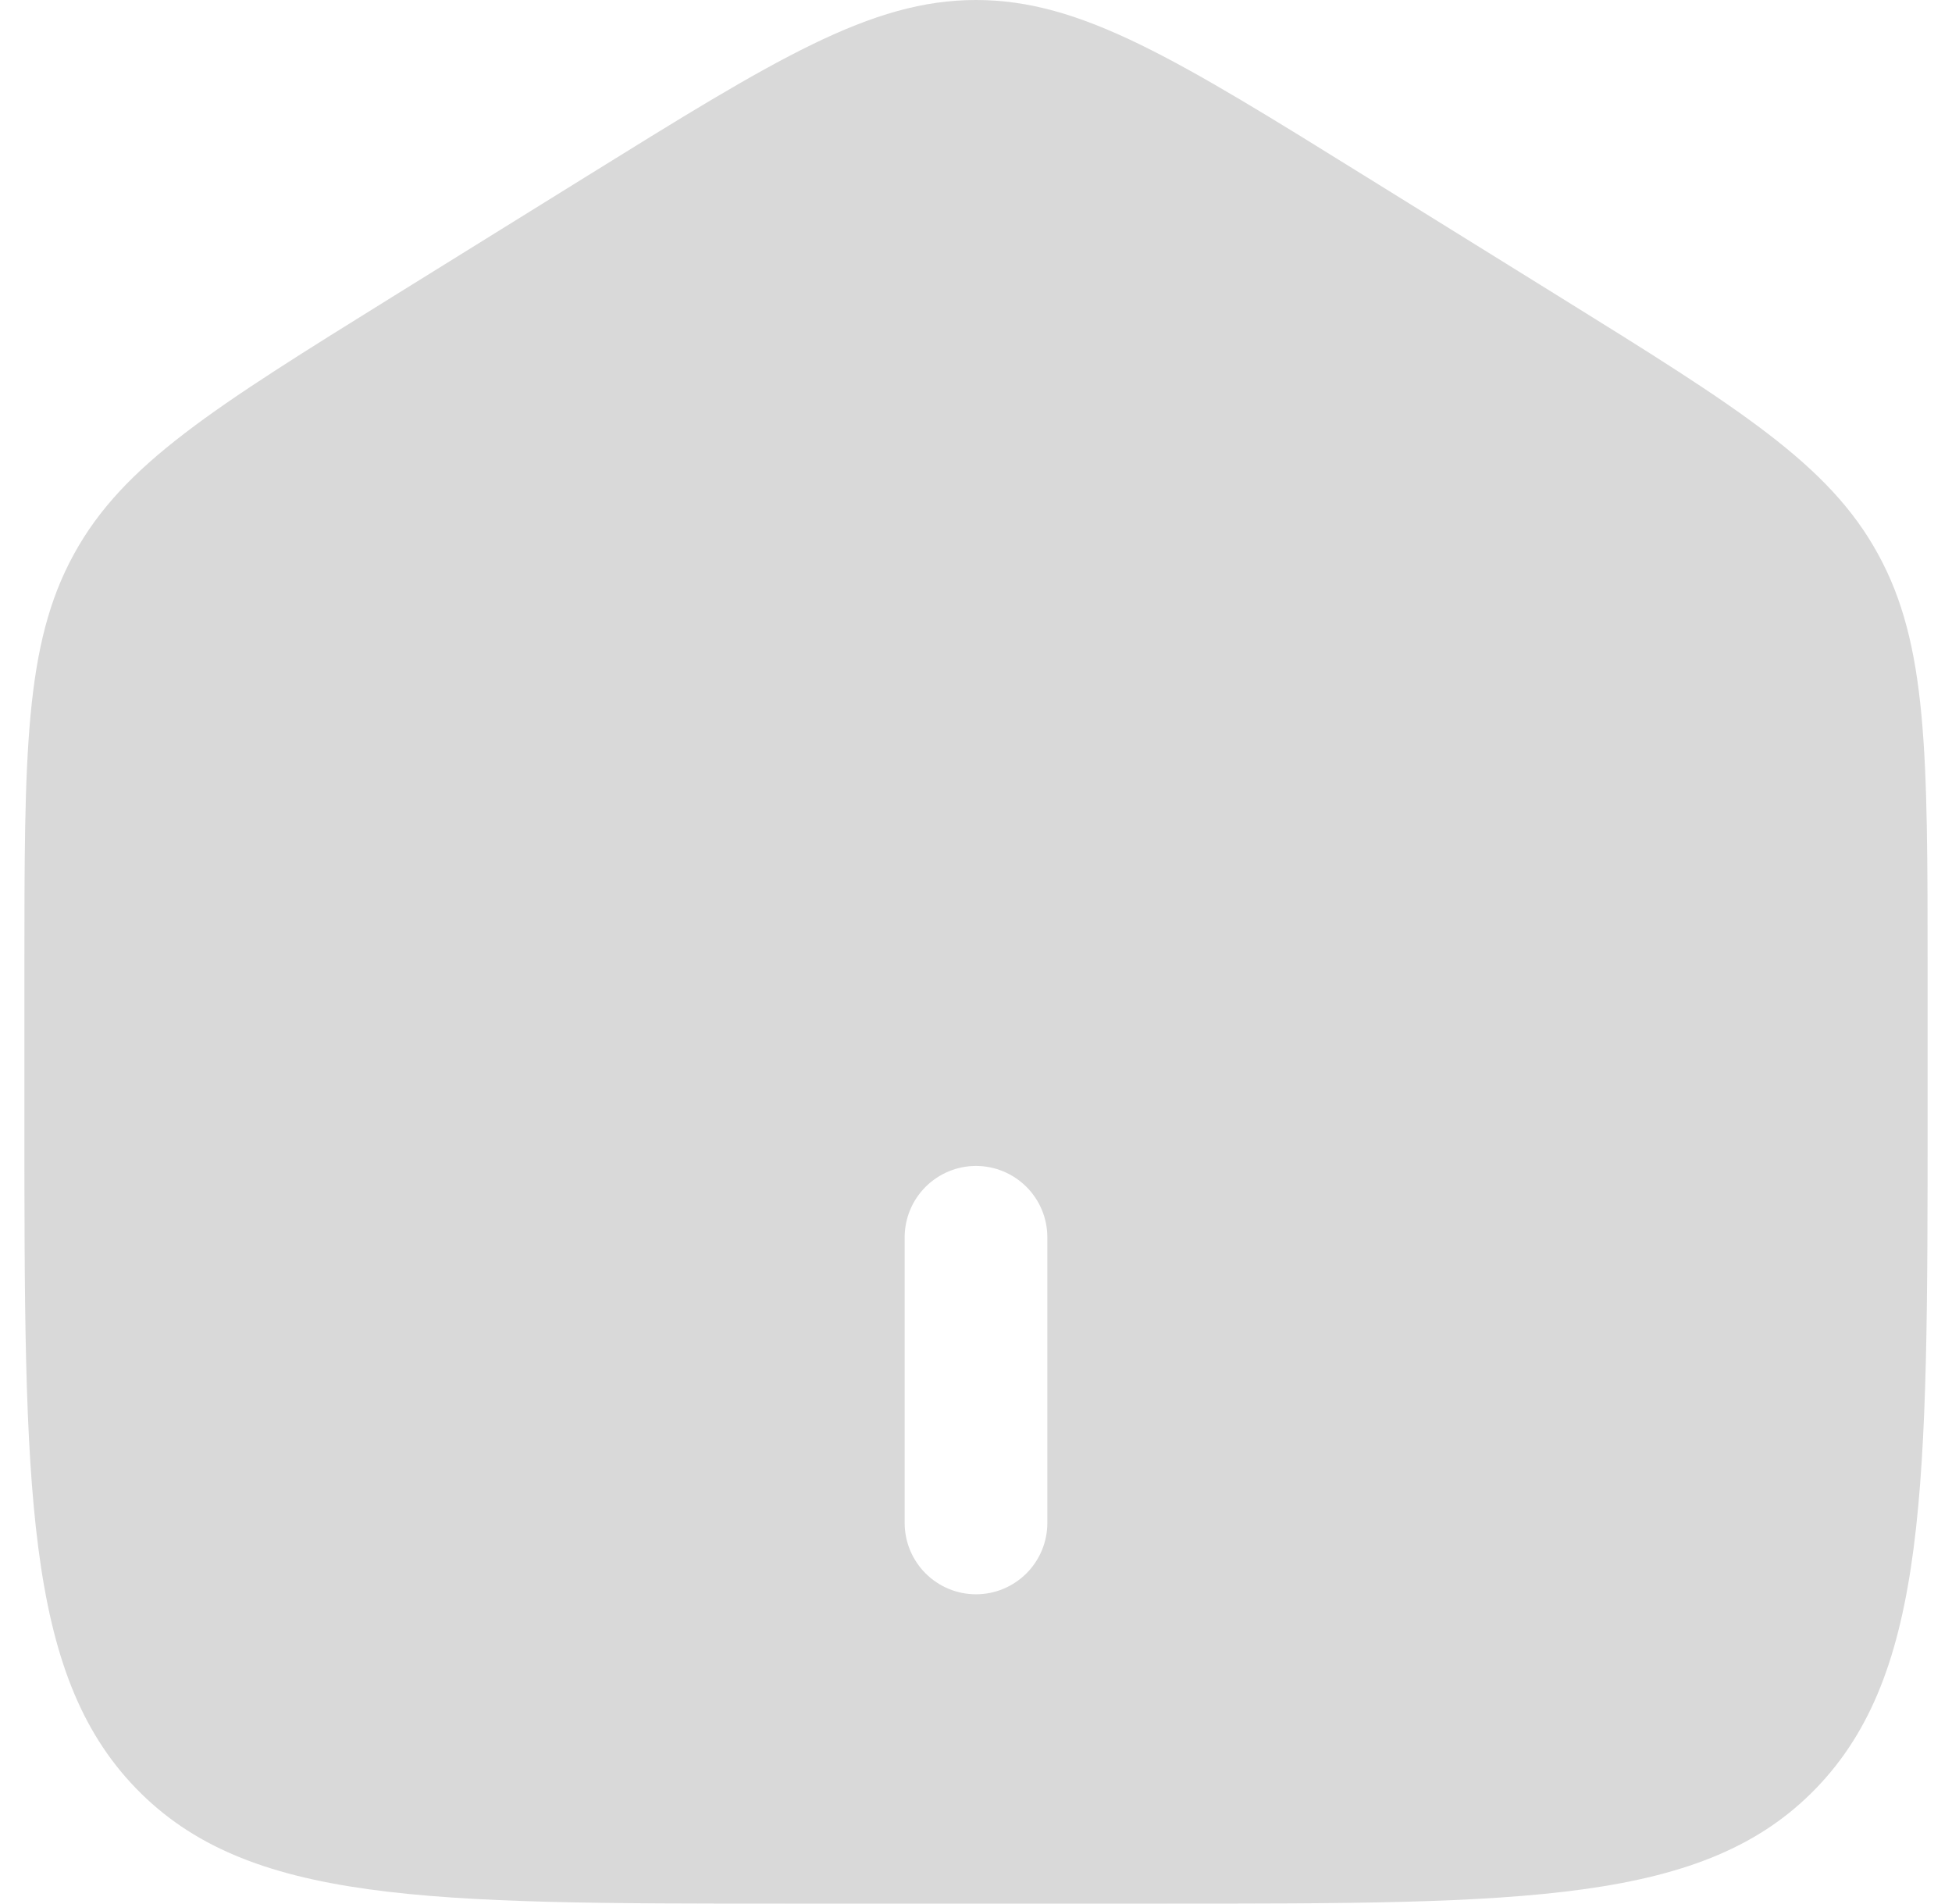 <svg width="40" height="39" viewBox="0 0 40 39" fill="none" xmlns="http://www.w3.org/2000/svg">
<path fill-rule="evenodd" clip-rule="evenodd" d="M1.514 11.355C0.5 13.201 0.5 15.434 0.5 19.896V22.864C0.5 30.469 0.5 34.273 2.785 36.637C5.071 39 8.747 39 16.1 39H23.9C31.253 39 34.931 39 37.215 36.637C39.498 34.273 39.5 30.471 39.5 22.864V19.898C39.5 15.434 39.5 13.204 38.486 11.355C37.476 9.504 35.625 8.358 31.926 6.061L28.026 3.641C24.116 1.213 22.161 0 20 0C17.839 0 15.886 1.213 11.974 3.641L8.074 6.061C4.375 8.358 2.526 9.504 1.514 11.355ZM18.538 31.2C18.538 31.588 18.692 31.96 18.966 32.234C19.24 32.508 19.612 32.663 20 32.663C20.388 32.663 20.76 32.508 21.034 32.234C21.308 31.96 21.462 31.588 21.462 31.2V25.35C21.462 24.962 21.308 24.59 21.034 24.316C20.76 24.042 20.388 23.887 20 23.887C19.612 23.887 19.24 24.042 18.966 24.316C18.692 24.59 18.538 24.962 18.538 25.35V31.2Z" fill="#D9D9D9"/>
</svg>
